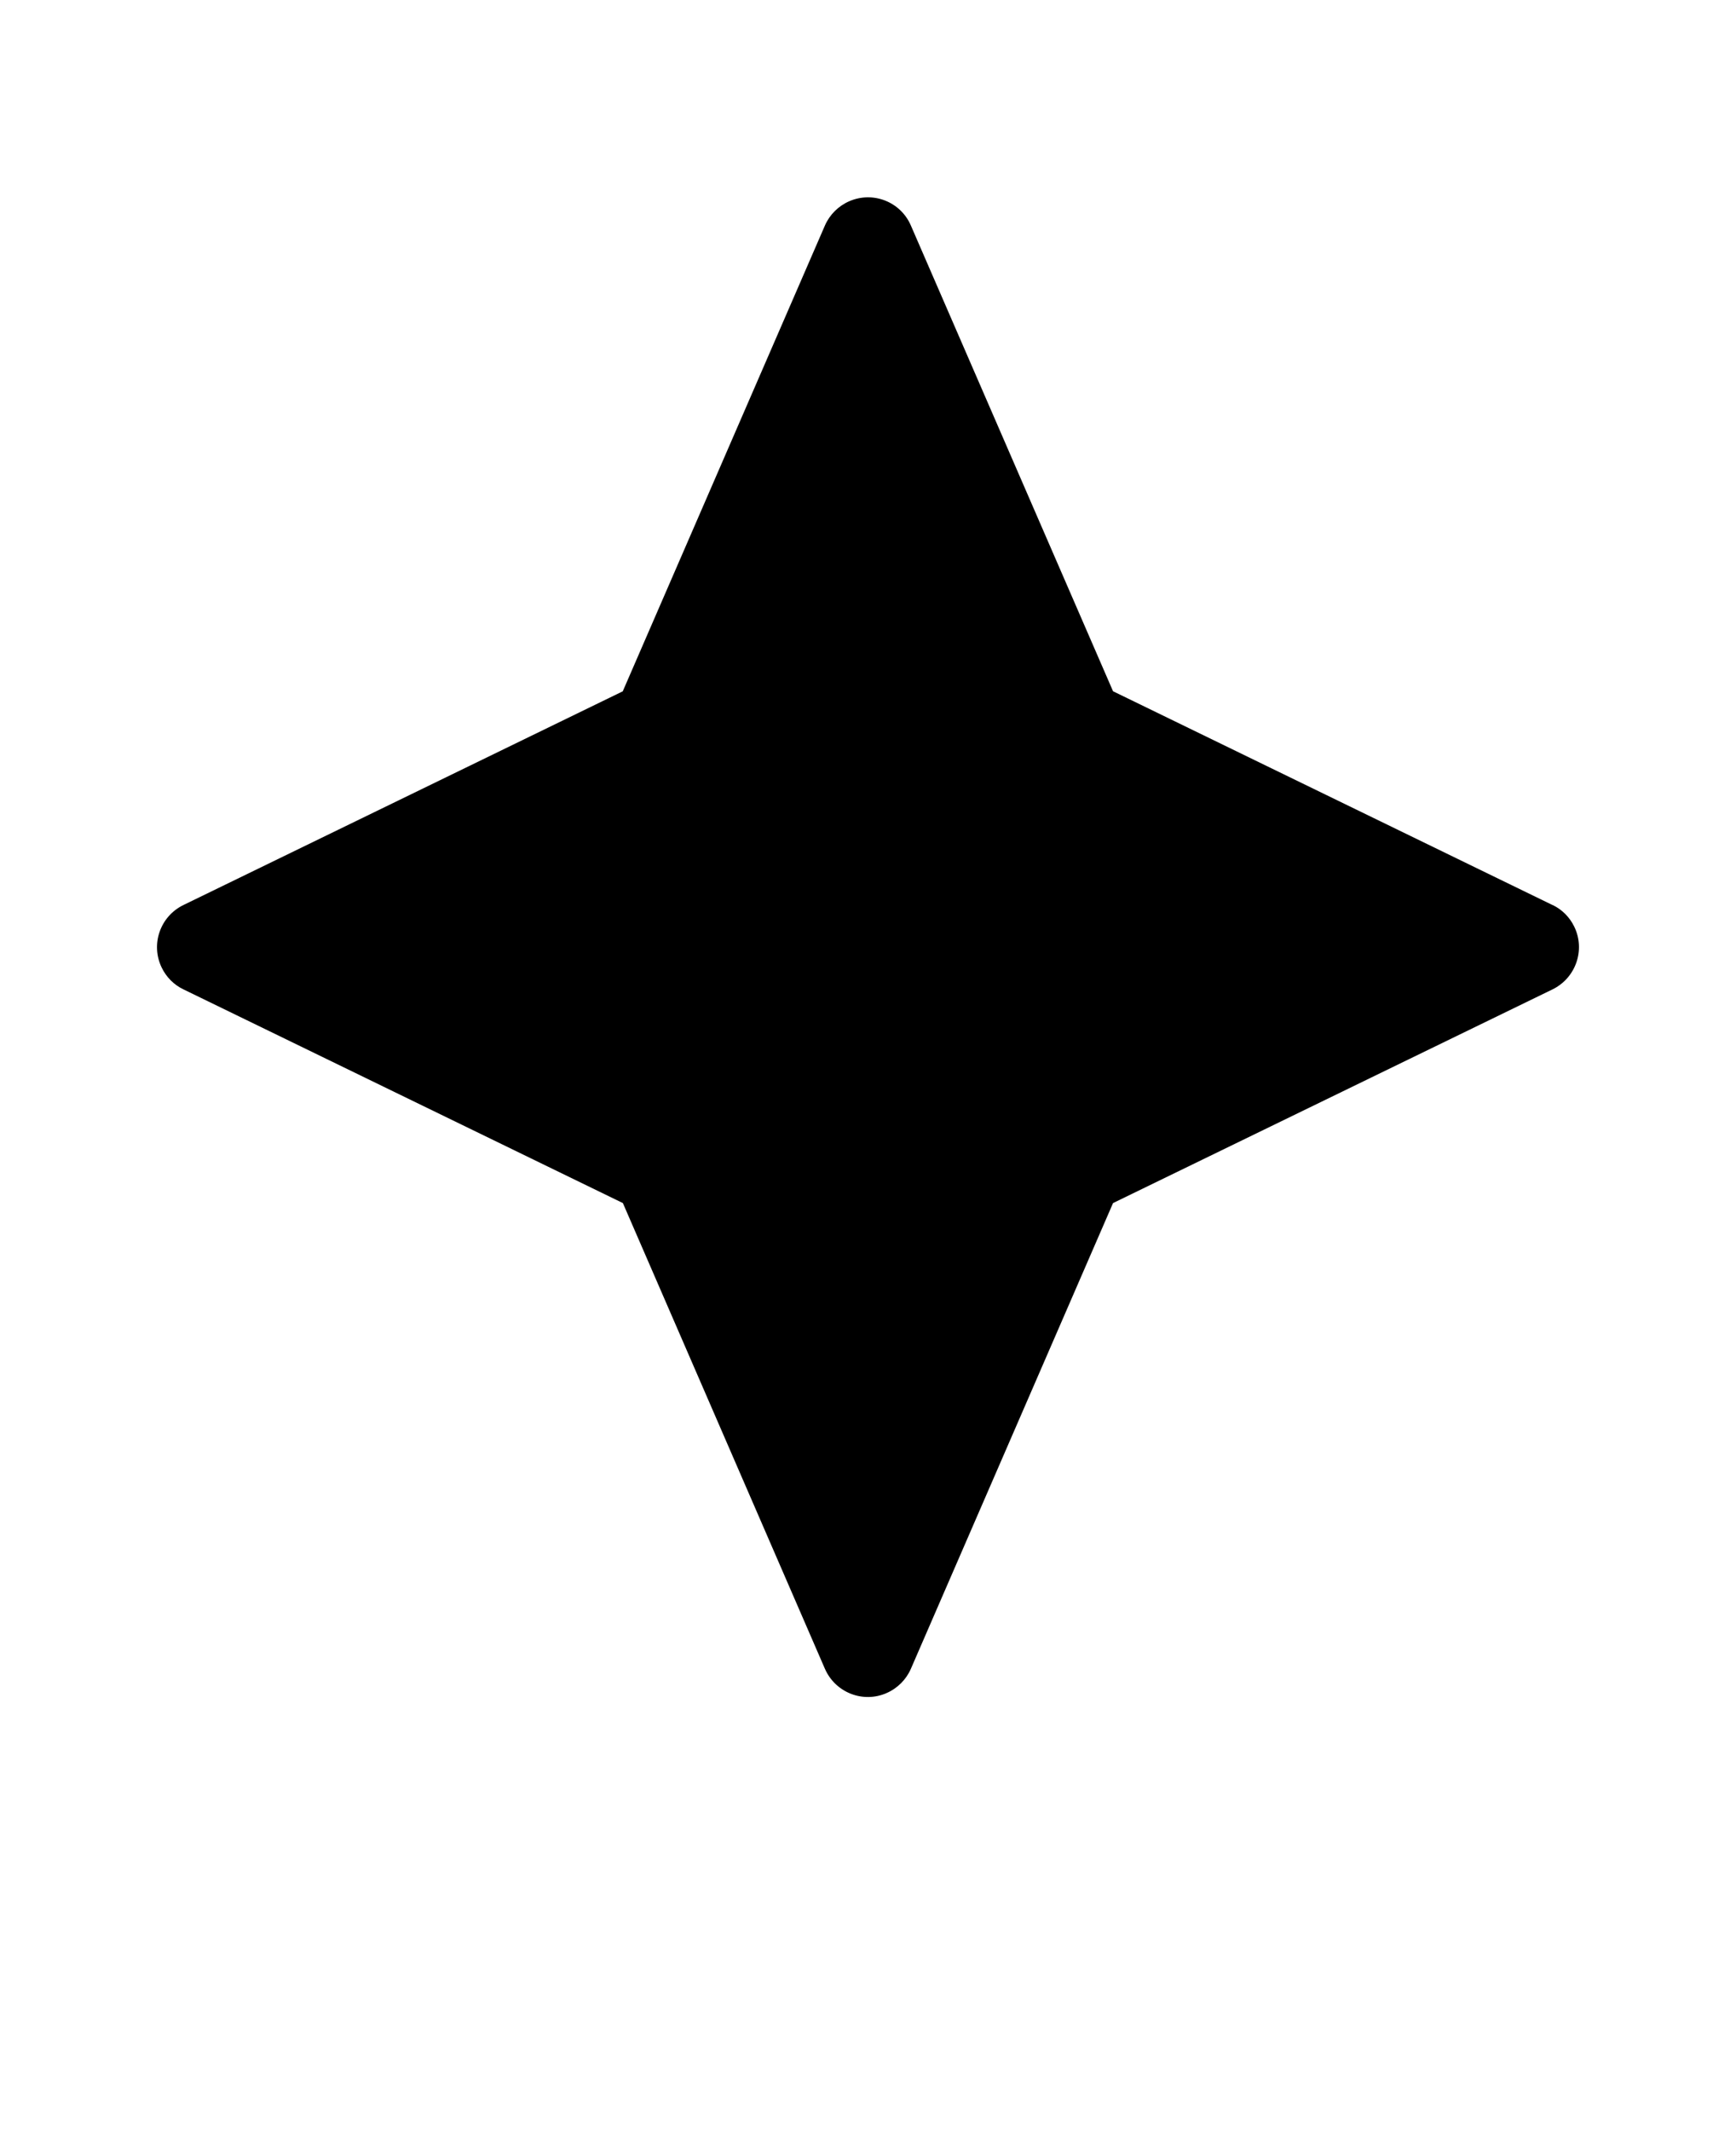 <svg xmlns="http://www.w3.org/2000/svg" version="1.1" viewBox="-5.0 -10.0 110.0 135.0">
 <path d="m93.379 52.672-27.852 13.539-12.809 29.5c-0.301 0.691-0.852 1.238-1.539 1.539-1.5 0.66-3.25-0.031-3.91-1.539l-12.801-29.5-27.848-13.539c-0.602-0.289-1.078-0.77-1.371-1.371-0.719-1.48-0.102-3.25 1.371-3.969l27.84-13.539 12.809-29.504c0.301-0.691 0.852-1.238 1.539-1.539 1.512-0.66 3.262 0.031 3.91 1.539l12.809 29.5 27.84 13.539h0.012c0.602 0.289 1.078 0.77 1.371 1.371 0.719 1.473 0.102 3.25-1.371 3.973z"/>
</svg>